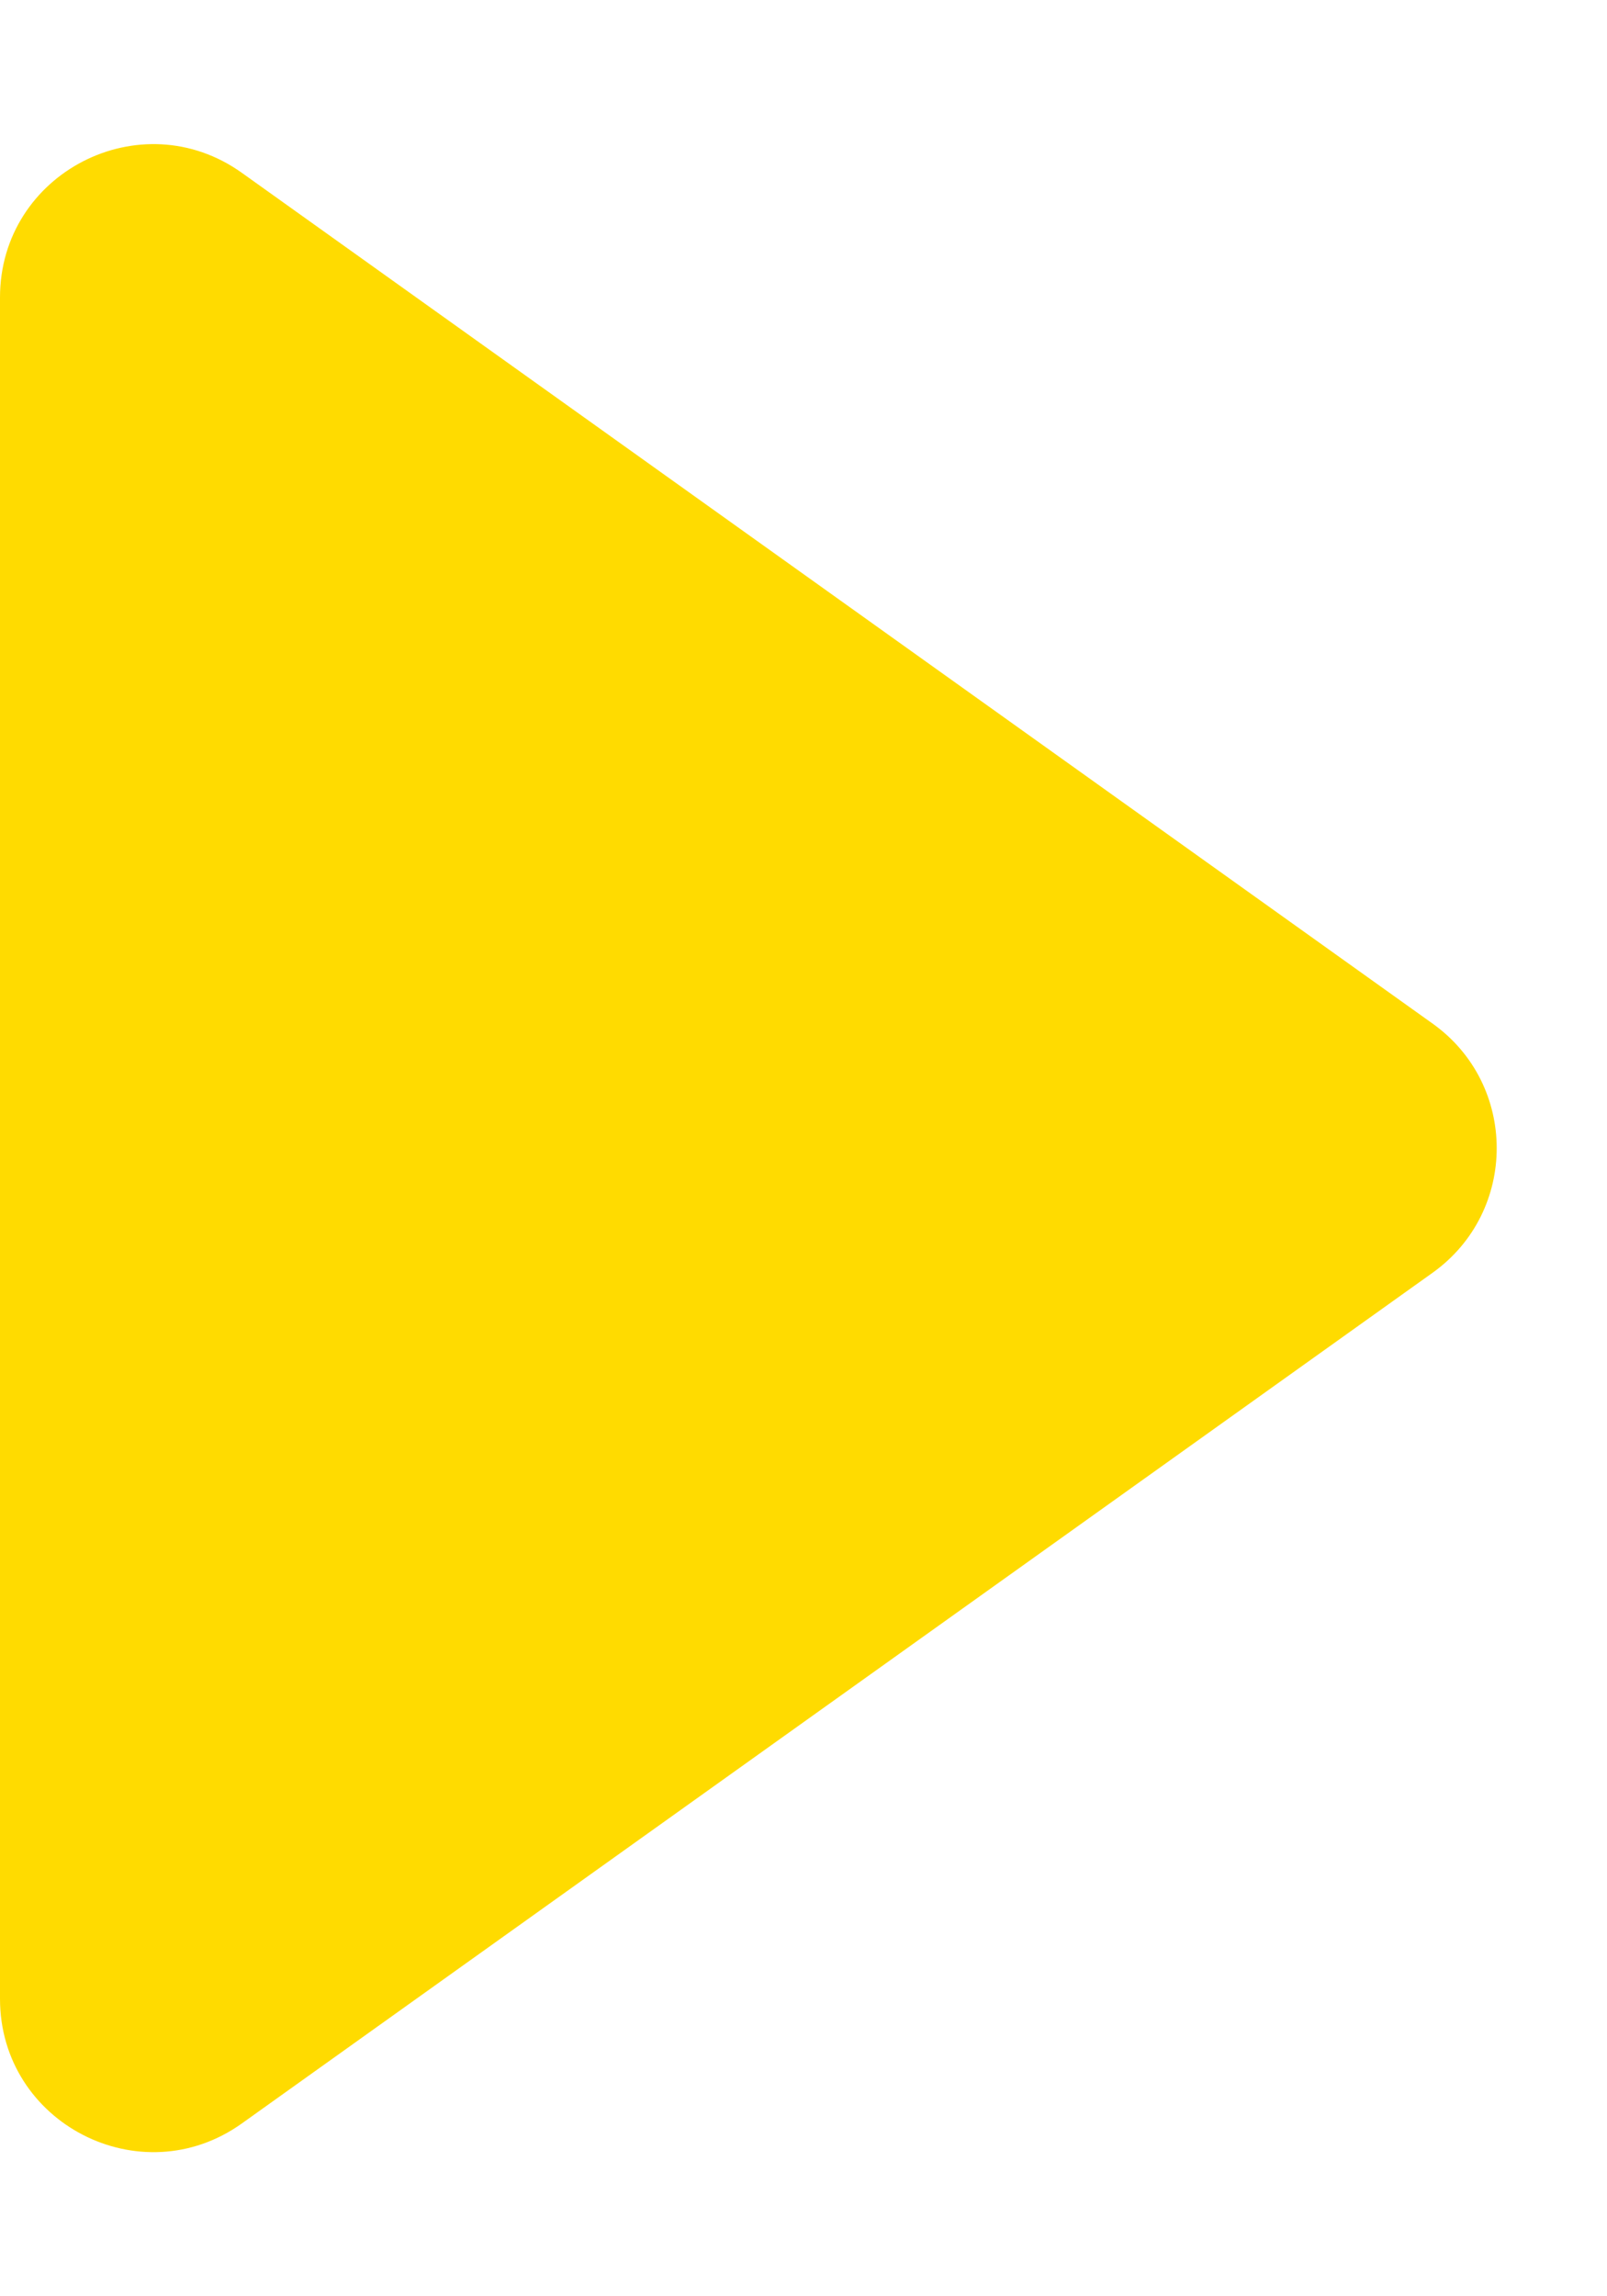 <svg width="21" height="30" viewBox="0 0 21 30" fill="none" xmlns="http://www.w3.org/2000/svg">
<path d="M0 26.114V3.886C0 2.26 1.839 1.313 3.162 2.259L18.721 13.373C19.838 14.17 19.838 15.83 18.721 16.628L3.162 27.741C1.839 28.687 0 27.74 0 26.114Z" fill="#FFDB00"/>
</svg>
